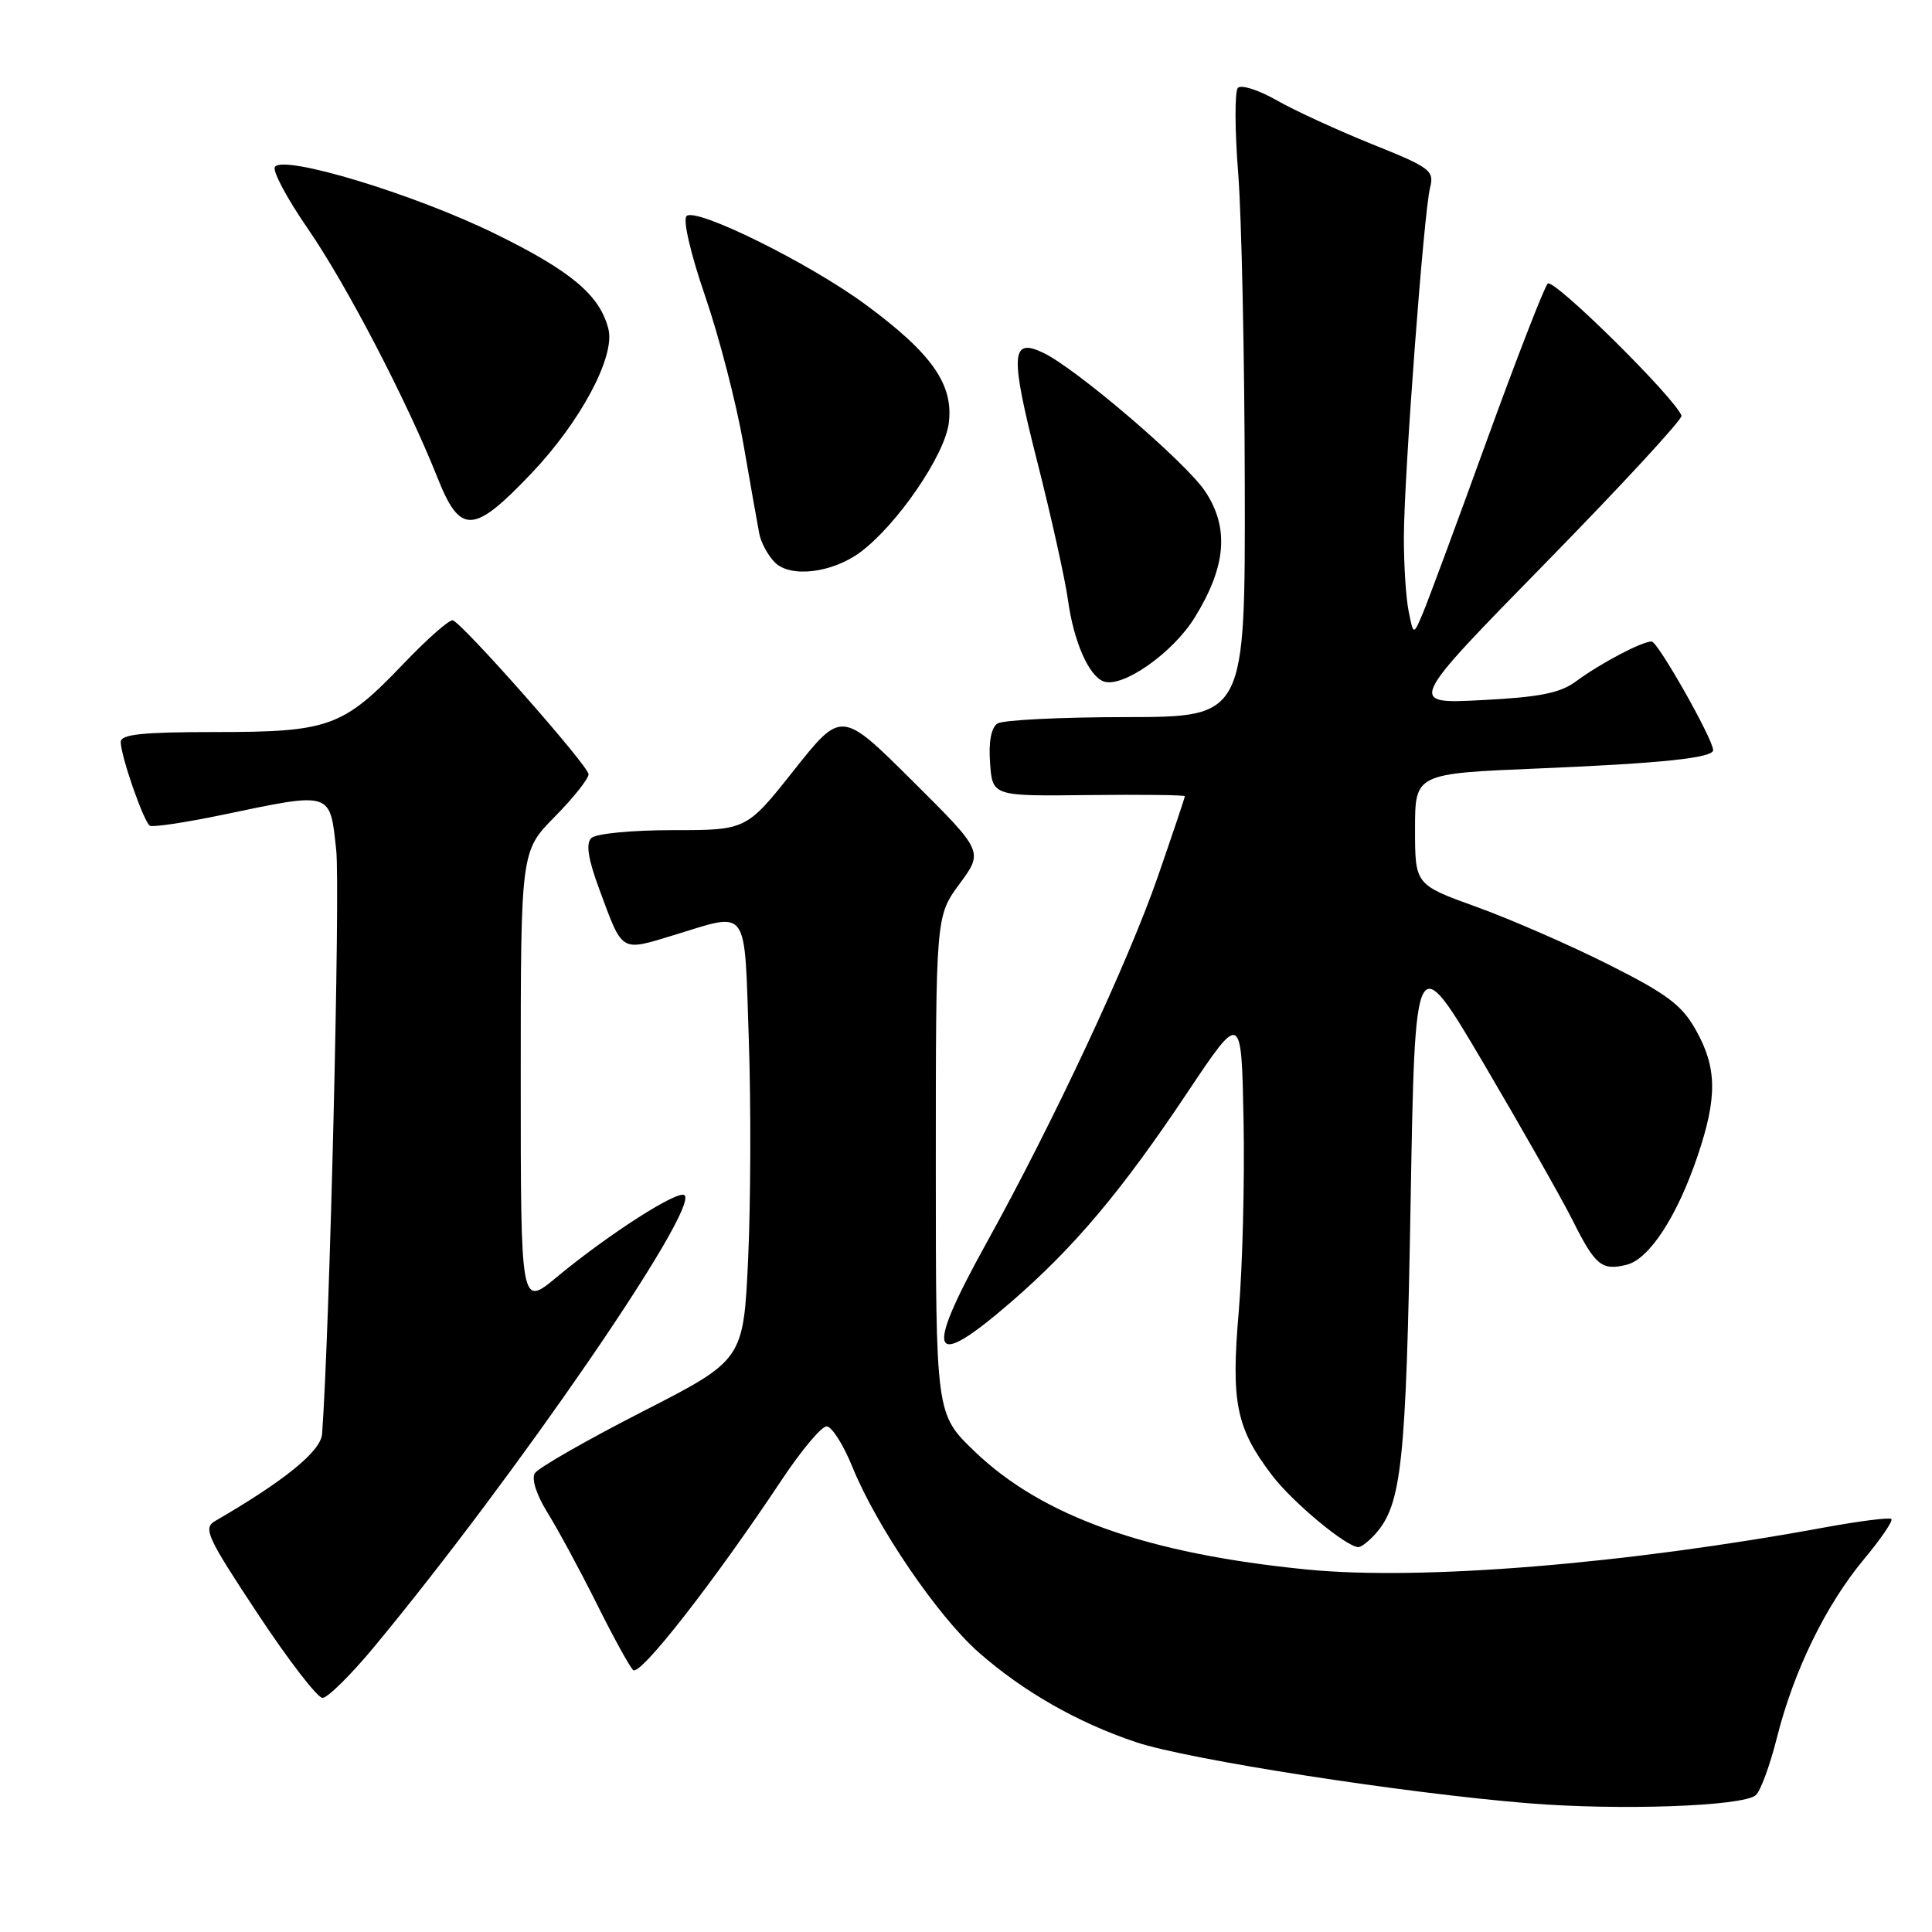 <?xml version="1.0" encoding="UTF-8" standalone="no"?>
<!DOCTYPE svg PUBLIC "-//W3C//DTD SVG 1.1//EN" "http://www.w3.org/Graphics/SVG/1.1/DTD/svg11.dtd" >
<svg xmlns="http://www.w3.org/2000/svg" xmlns:xlink="http://www.w3.org/1999/xlink" version="1.1" viewBox="0 0 256 256">
 <g >
 <path fill="currentColor"
d=" M 232.64 237.88 C 233.26 237.37 234.53 233.92 235.46 230.22 C 237.67 221.42 241.93 212.67 246.98 206.61 C 249.22 203.92 250.86 201.52 250.62 201.28 C 250.38 201.04 246.43 201.54 241.84 202.38 C 215.35 207.26 188.31 209.46 173.19 207.97 C 151.99 205.88 138.07 200.93 129.10 192.28 C 124.00 187.37 124.00 187.37 124.00 154.38 C 124.00 121.39 124.00 121.39 127.15 117.11 C 130.31 112.82 130.31 112.82 120.90 103.47 C 111.50 94.12 111.50 94.12 105.20 102.06 C 98.91 110.00 98.91 110.00 89.15 110.00 C 83.65 110.00 78.94 110.46 78.35 111.05 C 77.61 111.79 77.92 113.81 79.40 117.80 C 82.54 126.31 82.16 126.07 89.25 123.92 C 99.35 120.84 98.61 119.82 99.22 137.75 C 99.52 146.41 99.47 159.51 99.13 166.86 C 98.50 180.21 98.50 180.21 85.08 187.07 C 77.70 190.85 71.30 194.51 70.87 195.21 C 70.40 195.97 71.09 198.10 72.58 200.49 C 73.95 202.70 76.86 208.08 79.04 212.45 C 81.22 216.83 83.40 220.80 83.89 221.29 C 84.78 222.18 94.54 209.69 103.59 196.08 C 106.18 192.18 108.85 189.00 109.53 189.00 C 110.21 189.00 111.76 191.44 112.97 194.43 C 116.16 202.28 124.27 214.19 129.67 218.94 C 135.56 224.13 142.82 228.27 150.54 230.85 C 157.39 233.15 186.07 237.61 202.50 238.94 C 214.61 239.92 230.86 239.35 232.64 237.88 Z  M 49.55 218.25 C 68.29 195.64 92.60 160.27 90.71 158.38 C 89.92 157.58 80.61 163.55 73.75 169.24 C 69.00 173.19 69.00 173.19 69.00 142.99 C 69.00 112.80 69.00 112.80 73.50 108.23 C 75.98 105.72 77.99 103.18 77.99 102.59 C 77.97 101.48 61.45 82.75 60.01 82.20 C 59.58 82.04 56.67 84.60 53.53 87.88 C 45.47 96.33 43.65 97.00 28.60 97.00 C 18.82 97.00 16.00 97.30 16.00 98.32 C 16.00 100.17 19.04 108.91 19.86 109.41 C 20.23 109.64 24.58 108.99 29.52 107.96 C 44.05 104.92 43.71 104.82 44.55 112.63 C 45.10 117.75 43.68 176.39 42.68 190.00 C 42.51 192.30 37.75 196.18 28.51 201.54 C 26.88 202.48 27.41 203.64 34.11 213.77 C 38.17 219.92 42.05 224.96 42.73 224.98 C 43.40 224.99 46.47 221.96 49.55 218.25 Z  M 182.25 203.25 C 185.73 199.33 186.31 193.89 186.91 159.50 C 187.50 125.50 187.50 125.50 196.64 141.00 C 201.66 149.53 206.94 158.83 208.37 161.68 C 211.38 167.70 212.25 168.41 215.56 167.58 C 218.56 166.82 222.26 161.13 224.96 153.11 C 227.57 145.37 227.51 141.47 224.72 136.50 C 222.87 133.18 220.89 131.70 213.17 127.82 C 208.05 125.24 200.18 121.81 195.68 120.18 C 187.50 117.23 187.50 117.23 187.50 109.86 C 187.50 102.50 187.50 102.50 203.98 101.82 C 220.07 101.15 227.00 100.43 227.00 99.40 C 227.00 97.96 219.67 85.00 218.85 85.00 C 217.55 85.00 212.07 87.89 208.82 90.29 C 206.73 91.84 204.00 92.38 196.32 92.77 C 186.50 93.28 186.50 93.28 204.81 74.58 C 214.88 64.29 222.98 55.52 222.81 55.08 C 221.84 52.60 205.82 36.79 205.08 37.58 C 204.61 38.08 200.98 47.43 197.02 58.34 C 193.07 69.25 189.26 79.53 188.56 81.19 C 187.29 84.21 187.29 84.21 186.65 80.98 C 186.29 79.20 186.01 74.77 186.02 71.12 C 186.05 62.94 188.65 28.23 189.49 24.88 C 190.07 22.60 189.54 22.21 181.80 19.10 C 177.24 17.26 171.54 14.65 169.15 13.28 C 166.76 11.92 164.45 11.18 164.02 11.65 C 163.60 12.12 163.61 17.22 164.07 23.00 C 164.52 28.78 164.91 47.34 164.94 64.25 C 165.00 95.00 165.00 95.00 149.25 95.02 C 140.59 95.02 132.91 95.41 132.19 95.86 C 131.34 96.40 130.98 98.26 131.19 101.10 C 131.50 105.50 131.50 105.50 144.25 105.35 C 151.26 105.27 157.00 105.34 157.00 105.50 C 157.00 105.67 155.39 110.46 153.42 116.15 C 149.50 127.48 139.57 148.71 130.68 164.76 C 122.37 179.77 123.24 181.81 134.00 172.50 C 142.36 165.26 148.61 157.83 157.33 144.77 C 164.50 134.04 164.50 134.04 164.78 148.56 C 164.93 156.54 164.64 167.90 164.14 173.79 C 163.10 185.88 163.79 189.24 168.58 195.52 C 171.30 199.08 178.42 205.00 180.00 205.00 C 180.38 205.00 181.39 204.21 182.25 203.25 Z  M 158.29 81.85 C 162.48 75.08 162.91 69.97 159.70 65.12 C 157.16 61.28 142.59 48.81 138.22 46.74 C 133.95 44.70 133.82 46.91 137.41 61.05 C 139.29 68.45 141.13 76.74 141.51 79.49 C 142.26 84.98 144.26 89.56 146.23 90.29 C 148.71 91.21 155.40 86.53 158.29 81.85 Z  M 113.98 73.18 C 118.83 69.59 125.13 60.41 125.71 56.12 C 126.40 50.98 123.50 46.84 114.67 40.34 C 107.20 34.84 92.18 27.42 90.97 28.63 C 90.46 29.14 91.52 33.66 93.44 39.25 C 95.28 44.60 97.55 53.38 98.49 58.74 C 99.42 64.11 100.37 69.48 100.60 70.68 C 100.82 71.88 101.76 73.61 102.68 74.53 C 104.74 76.59 110.26 75.93 113.98 73.18 Z  M 70.39 62.75 C 76.92 55.89 81.53 47.26 80.62 43.61 C 79.49 39.12 75.72 35.94 65.68 31.01 C 54.95 25.73 37.47 20.43 36.42 22.13 C 36.09 22.66 38.05 26.34 40.79 30.30 C 45.90 37.71 53.92 53.12 57.95 63.25 C 60.98 70.89 62.71 70.82 70.39 62.75 Z "/>
</g>
</svg>